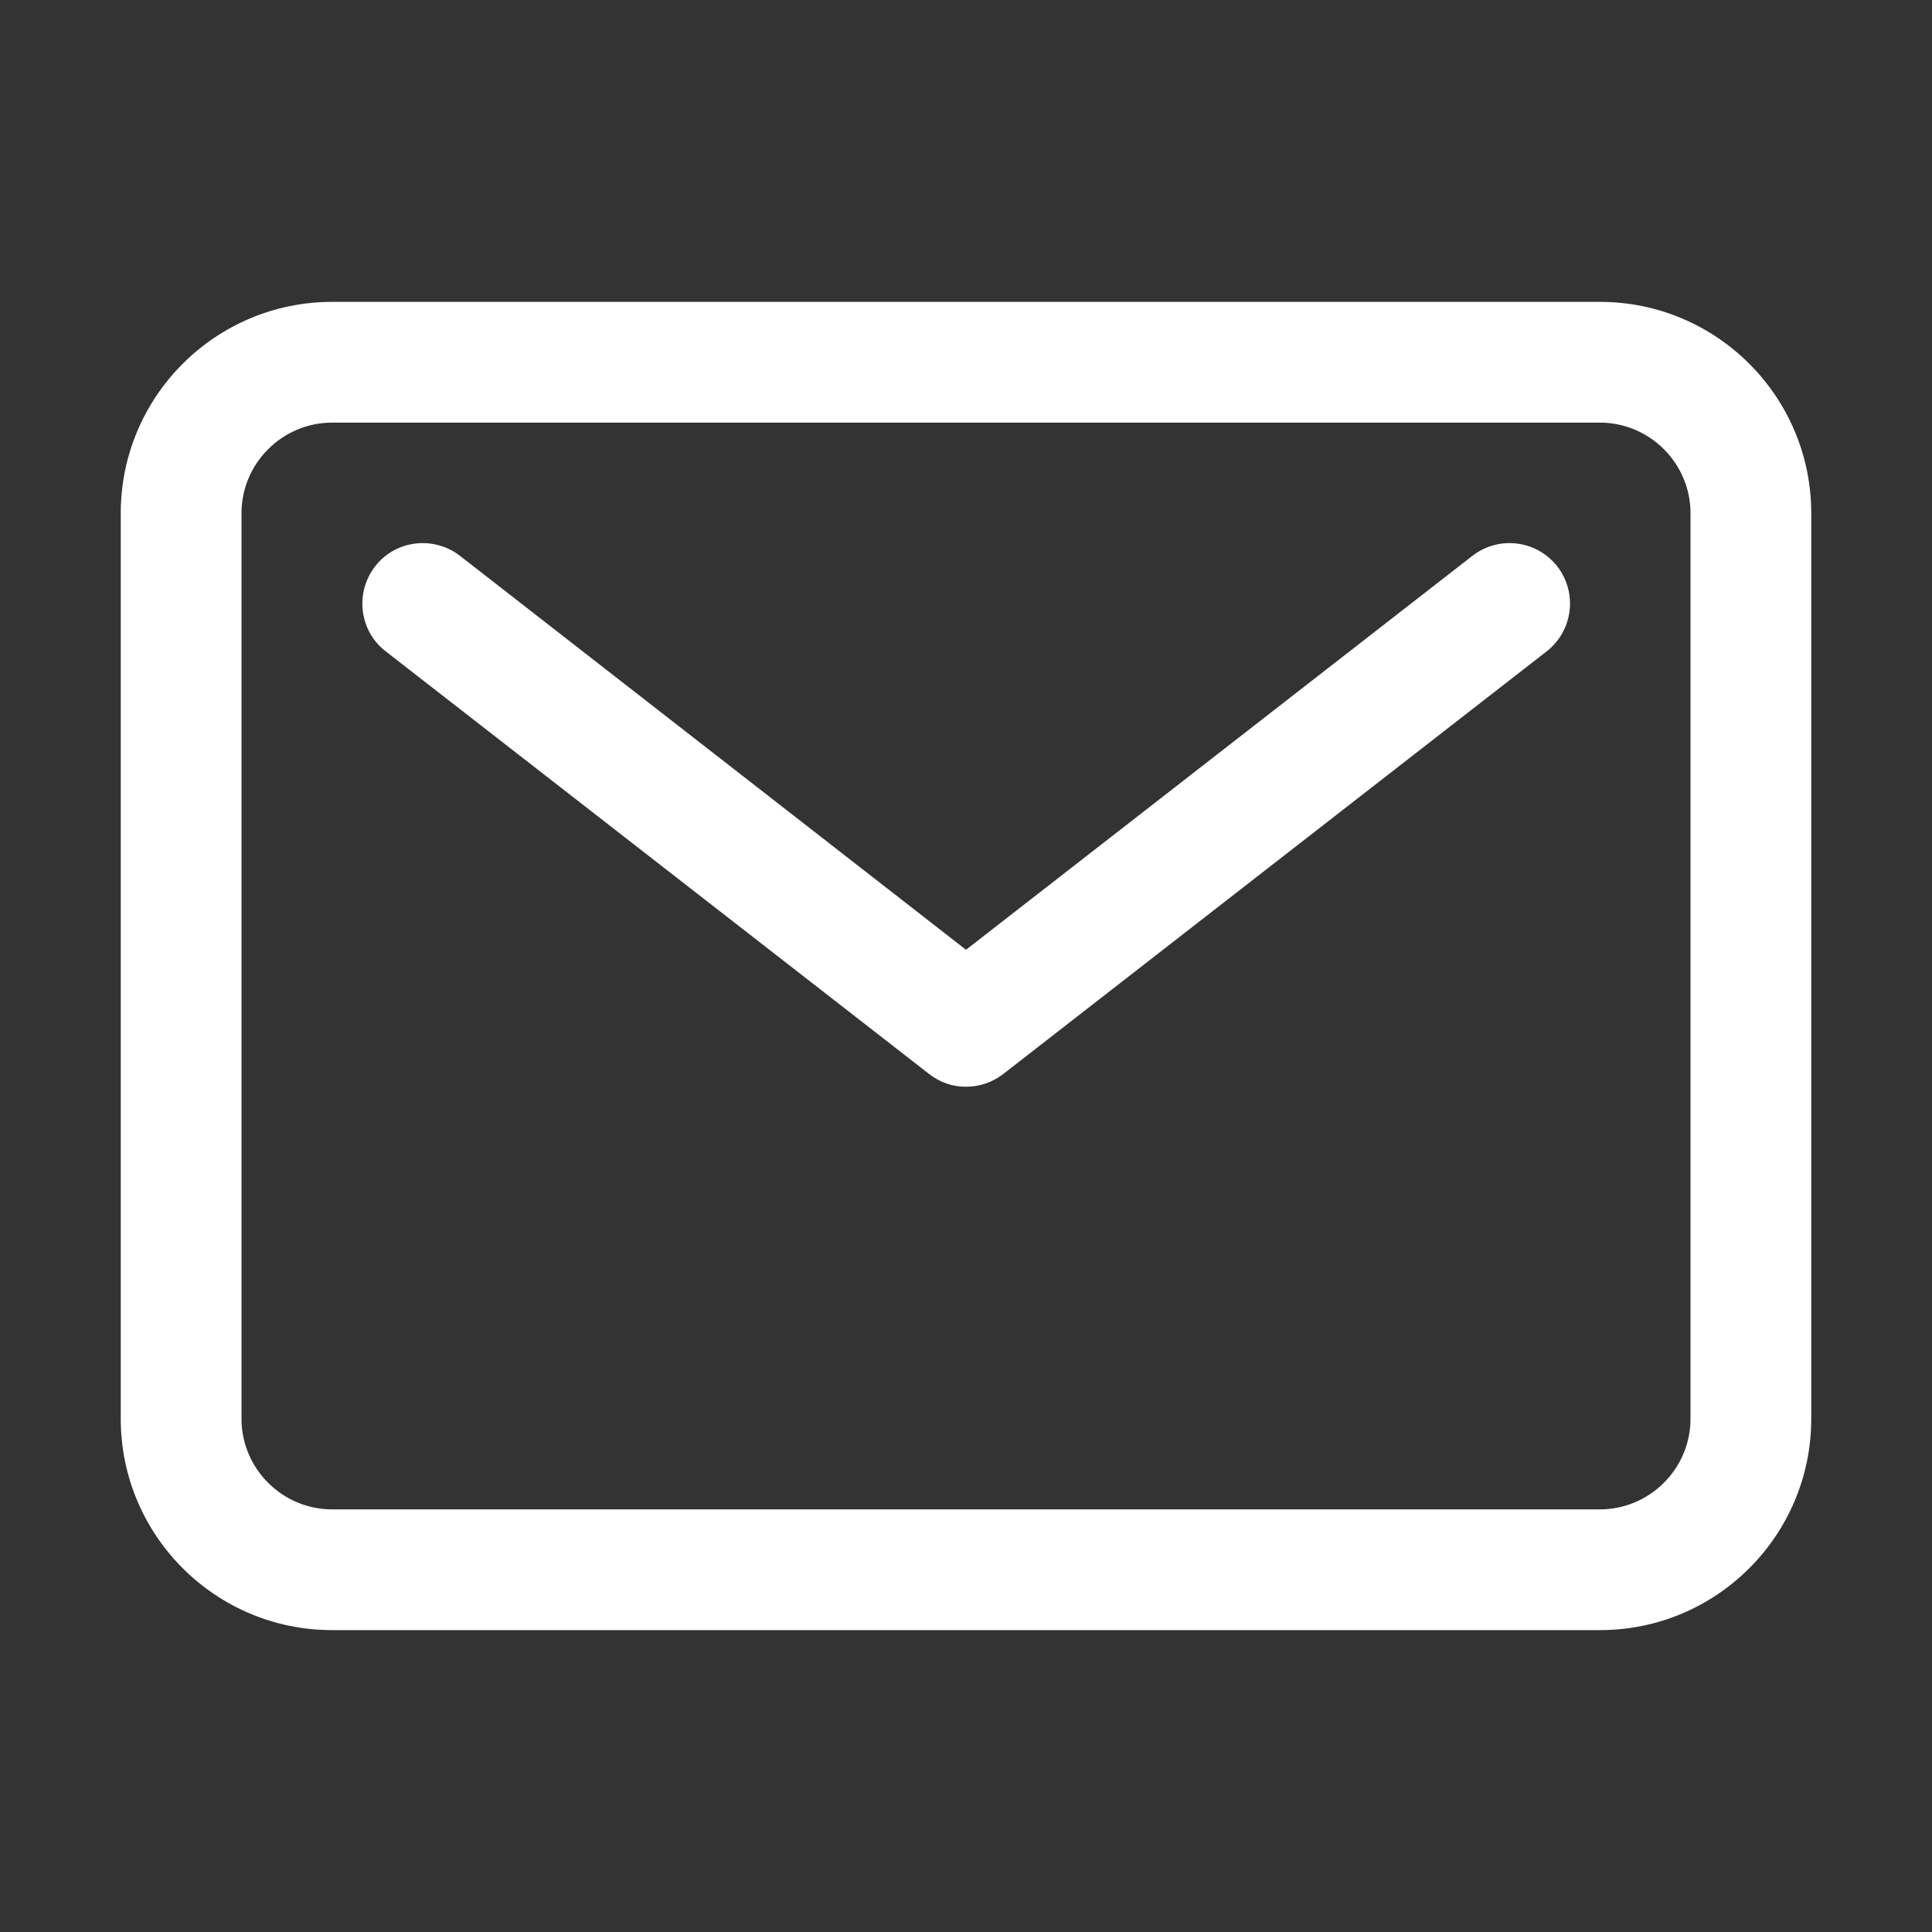 <?xml version="1.0" encoding="utf-8"?>
<!-- Generator: Adobe Illustrator 24.1.2, SVG Export Plug-In . SVG Version: 6.00 Build 0)  -->
<svg version="1.1" id="Camada_1" xmlns="http://www.w3.org/2000/svg" xmlns:xlink="http://www.w3.org/1999/xlink" x="0px" y="0px"
	 viewBox="0 0 512 512" style="enable-background:new 0 0 512 512;" xml:space="preserve">
<rect x="0" y="0" width="512" height="512" fill="#333333" stroke="none"/>
<style type="text/css">
	.st0{fill:#FFFFFF;}
</style>
<path class="st0" d="M424,432H88c-30.9,0-56-25.1-56-56V136c0-30.9,25.1-56,56-56h336c30.9,0,56,25.1,56,56v240
	C480,406.9,454.9,432,424,432z M88,112c-13.2,0-24,10.8-24,24v240c0,13.2,10.8,24,24,24h336c13.2,0,24-10.8,24-24V136
	c0-13.2-10.8-24-24-24H88z"/>
<path class="st0" d="M256,288c-3.5,0-6.9-1.1-9.8-3.4l-144-112c-7-5.4-8.2-15.5-2.8-22.5c5.4-7,15.5-8.2,22.5-2.8L256,251.7
	l134.2-104.4c7-5.4,17-4.2,22.5,2.8c5.4,7,4.2,17-2.8,22.5l-144,112C262.9,286.9,259.5,288,256,288z"/>
</svg>
